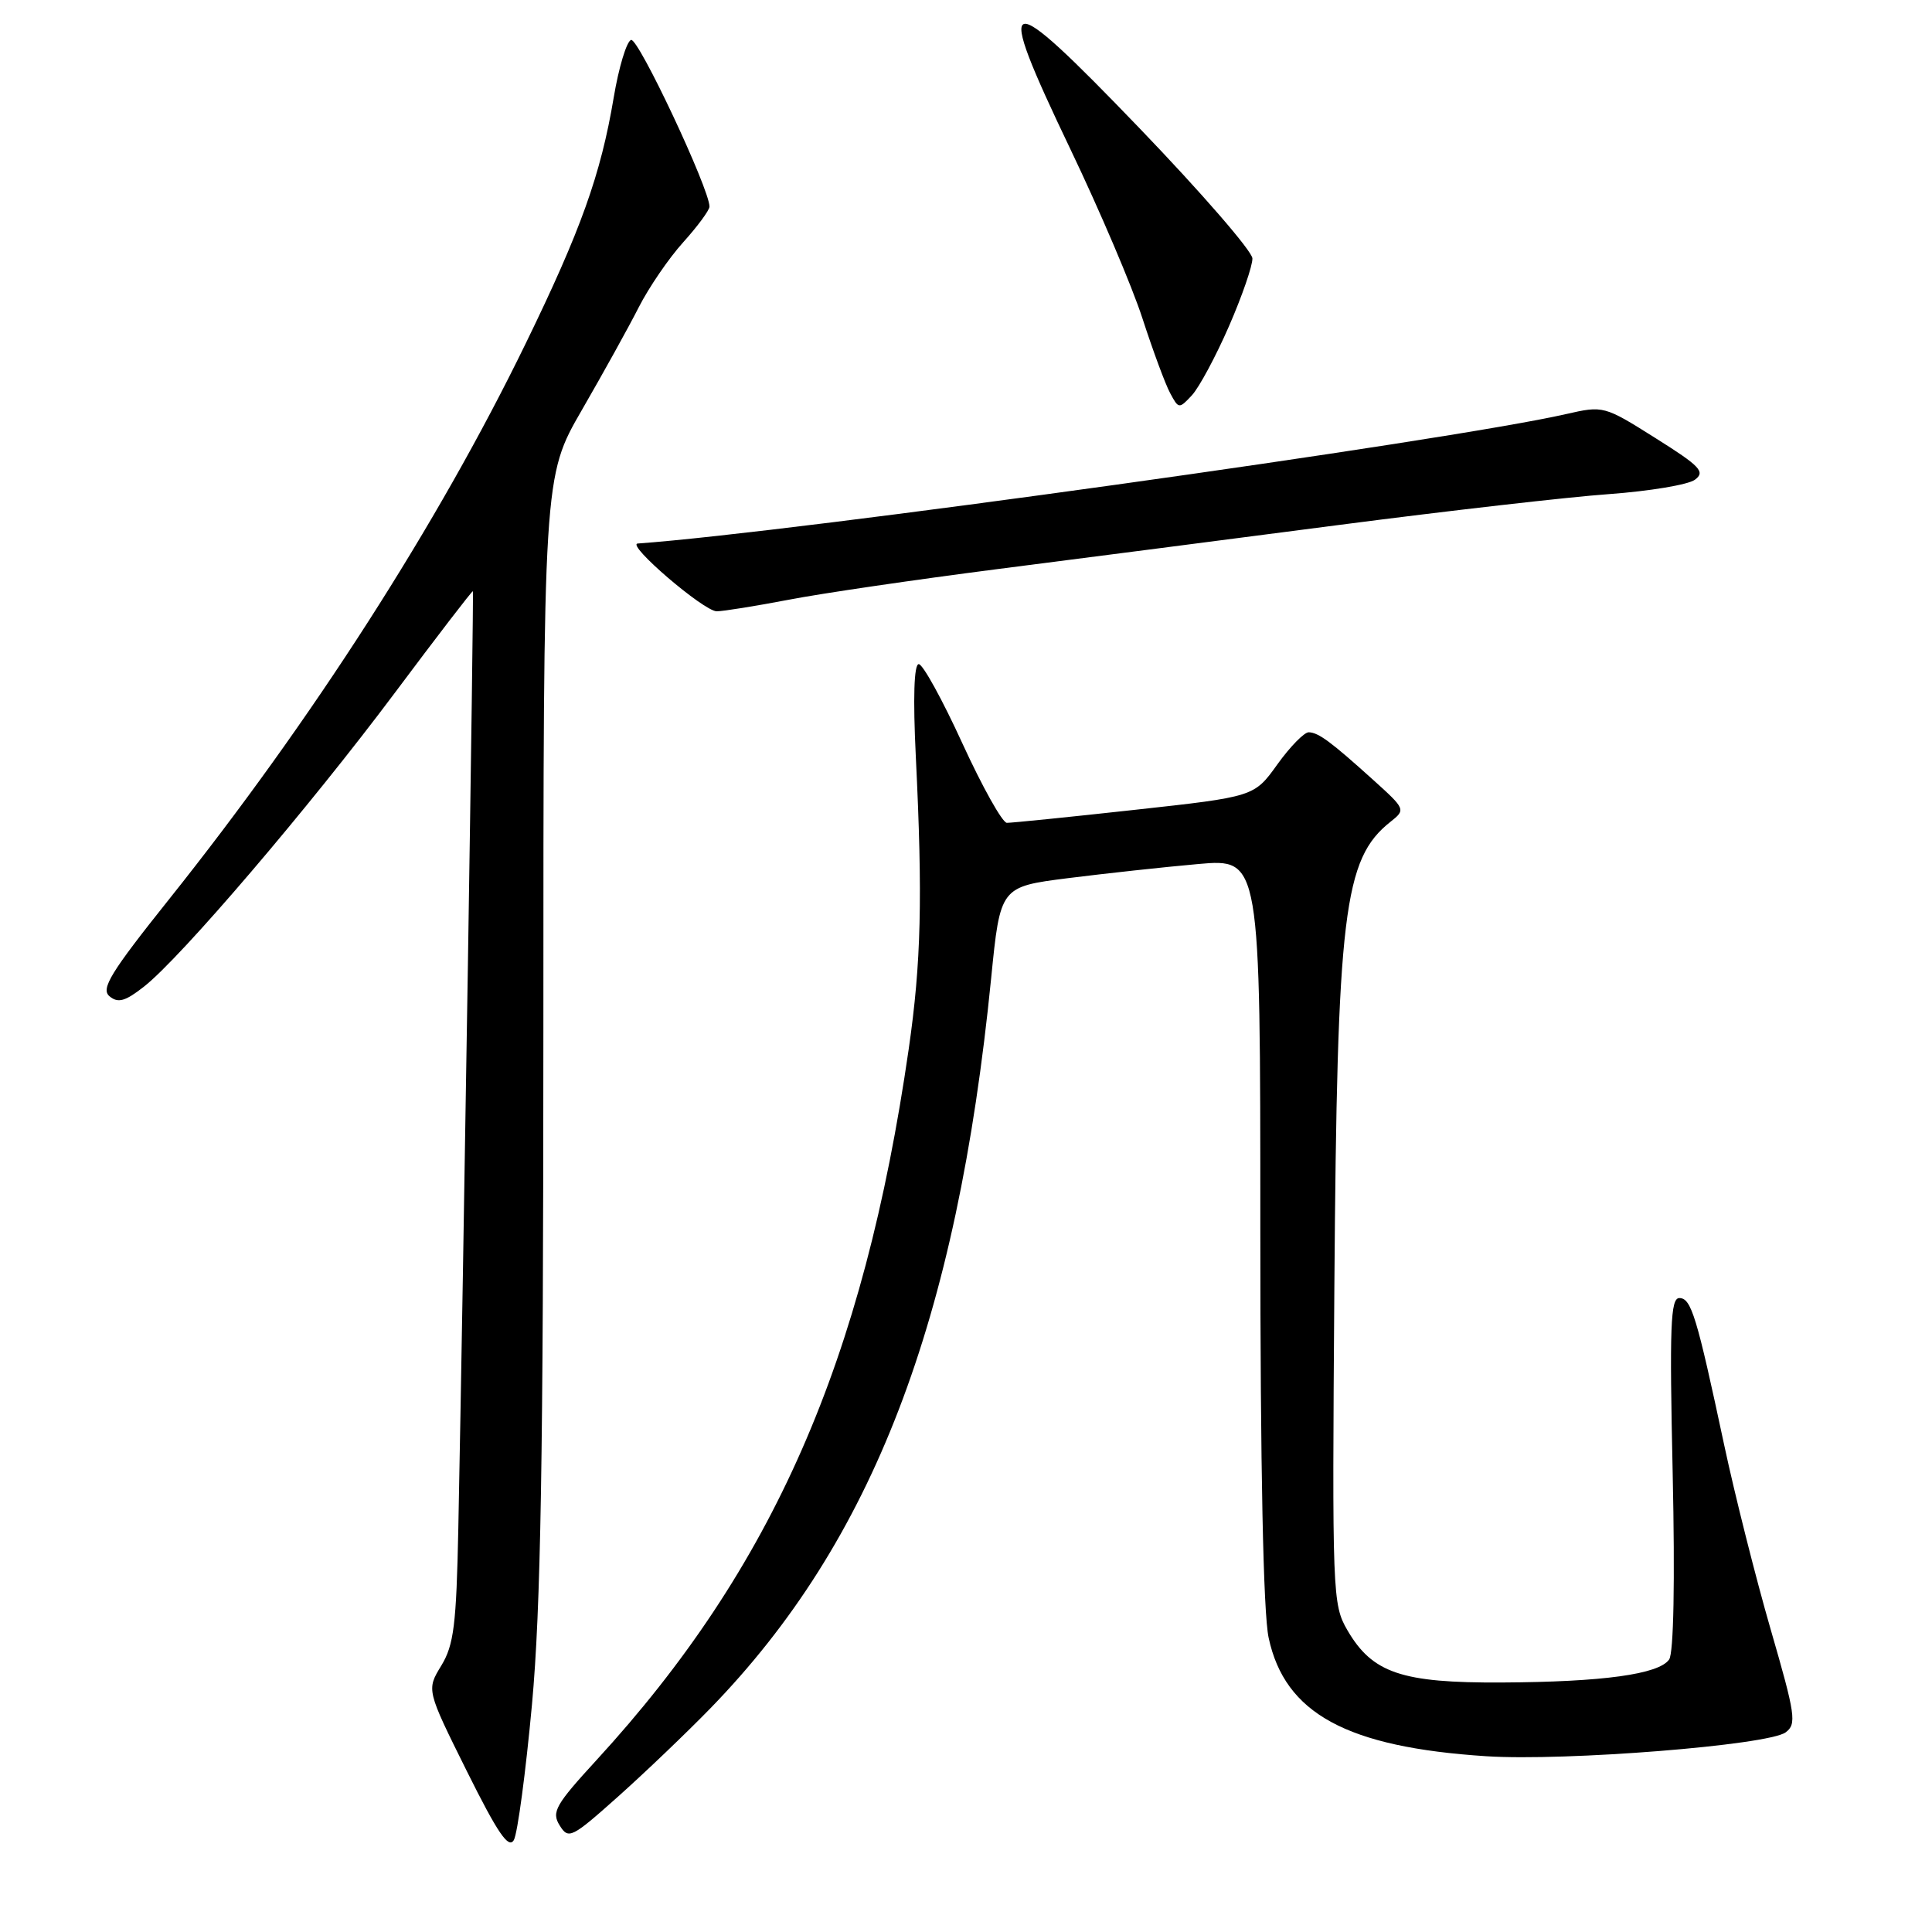 <?xml version="1.0" encoding="UTF-8" standalone="no"?>
<!DOCTYPE svg PUBLIC "-//W3C//DTD SVG 1.1//EN" "http://www.w3.org/Graphics/SVG/1.1/DTD/svg11.dtd" >
<svg xmlns="http://www.w3.org/2000/svg" xmlns:xlink="http://www.w3.org/1999/xlink" version="1.1" viewBox="0 0 256 256">
 <g >
 <path fill="currentColor"
d=" M 70.49 225.85 C 71.66 213.07 71.99 193.53 72.00 136.33 C 72.00 63.16 72.00 63.16 77.10 54.33 C 79.91 49.47 83.30 43.35 84.64 40.71 C 85.98 38.08 88.63 34.20 90.54 32.09 C 92.44 29.98 94.00 27.86 94.01 27.38 C 94.03 25.08 84.58 4.97 83.62 5.29 C 83.03 5.49 81.99 8.92 81.32 12.92 C 79.61 23.12 76.96 30.53 69.64 45.55 C 58.01 69.45 41.32 95.45 22.40 119.16 C 14.64 128.88 13.33 131.03 14.51 132.01 C 15.64 132.95 16.59 132.69 19.08 130.73 C 23.94 126.93 40.97 106.98 52.29 91.84 C 57.91 84.32 62.57 78.25 62.66 78.34 C 62.80 78.49 61.40 169.03 60.73 202.50 C 60.47 215.30 60.14 217.97 58.47 220.71 C 56.51 223.92 56.51 223.92 61.85 234.67 C 65.96 242.93 67.40 245.04 68.09 243.81 C 68.58 242.93 69.66 234.85 70.49 225.85 Z  M 94.16 226.33 C 115.63 204.23 126.80 175.16 131.33 129.65 C 132.54 117.50 132.54 117.50 141.52 116.36 C 146.46 115.74 154.21 114.89 158.75 114.49 C 167.00 113.76 167.00 113.76 167.00 162.83 C 167.00 194.65 167.39 213.70 168.10 217.01 C 170.25 227.05 178.45 231.51 196.94 232.71 C 207.41 233.39 234.28 231.25 236.60 229.55 C 238.09 228.46 237.91 227.25 234.63 215.93 C 232.65 209.09 229.88 198.10 228.47 191.50 C 224.82 174.38 224.10 172.00 222.52 172.00 C 221.35 172.00 221.21 175.76 221.64 195.25 C 221.95 209.51 221.77 219.04 221.17 219.89 C 219.81 221.85 212.39 222.87 199.00 222.94 C 185.71 223.01 181.84 221.69 178.53 216.00 C 176.56 212.61 176.51 211.22 176.81 170.50 C 177.18 120.83 178.03 113.81 184.26 108.88 C 186.27 107.29 186.24 107.21 182.01 103.39 C 176.36 98.29 174.72 97.07 173.42 97.03 C 172.83 97.01 170.95 98.93 169.26 101.28 C 166.19 105.57 166.19 105.57 150.34 107.31 C 141.63 108.27 134.01 109.04 133.41 109.03 C 132.82 109.01 130.17 104.28 127.52 98.50 C 124.88 92.73 122.28 88.00 121.74 88.00 C 121.11 88.00 120.97 92.48 121.35 100.25 C 122.27 119.02 122.06 127.55 120.41 139.00 C 114.44 180.36 102.42 207.74 79.06 233.20 C 73.59 239.16 73.05 240.11 74.16 241.88 C 75.33 243.76 75.73 243.56 81.95 238.01 C 85.55 234.79 91.05 229.53 94.16 226.33 Z  M 104.50 79.47 C 108.90 78.62 121.28 76.81 132.00 75.43 C 142.72 74.06 163.20 71.41 177.50 69.55 C 191.80 67.69 207.87 65.85 213.22 65.47 C 218.56 65.08 223.68 64.23 224.58 63.57 C 226.00 62.52 225.31 61.79 219.36 58.05 C 212.55 53.76 212.46 53.74 207.50 54.87 C 191.81 58.45 105.17 70.53 84.50 72.02 C 82.92 72.13 93.27 81.00 94.97 81.00 C 95.81 81.00 100.10 80.31 104.50 79.47 Z  M 162.84 43.24 C 164.58 39.25 165.98 35.20 165.95 34.24 C 165.92 33.28 159.20 25.53 151.01 17.01 C 132.67 -2.06 131.55 -1.73 141.83 19.76 C 145.71 27.87 150.02 37.97 151.39 42.22 C 152.77 46.46 154.41 50.91 155.05 52.09 C 156.17 54.19 156.24 54.20 157.94 52.37 C 158.89 51.34 161.10 47.23 162.84 43.24 Z "/>
</g>
</svg>